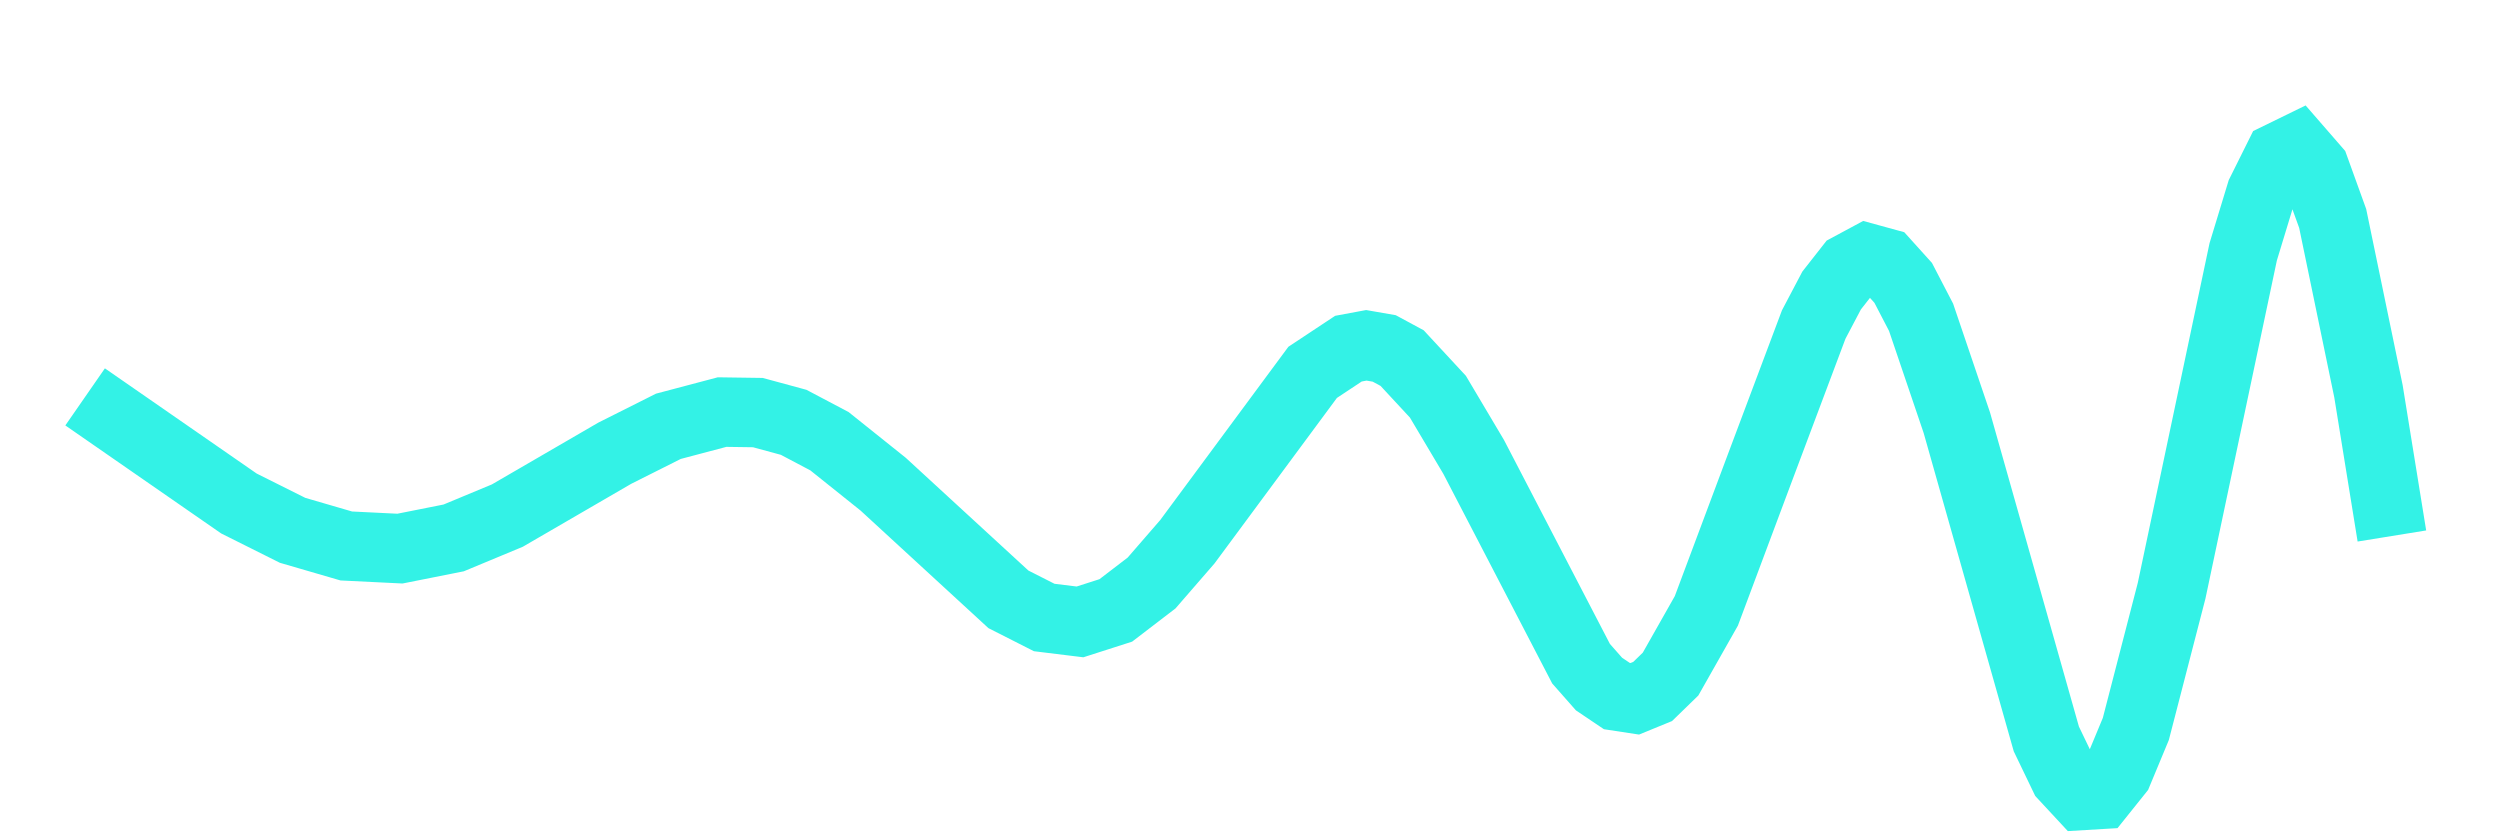 <svg height="18pt" version="1.1" viewBox="0 0 54 18" width="54pt" xmlns="http://www.w3.org/2000/svg" xmlns:xlink="http://www.w3.org/1999/xlink">
 <g id="figure_1">
  <g id="patch_1">
   <path d="M 0 18
L 54 18
L 54 0
L 0 0
z
" style="fill:none;"/>
  </g>
  <g id="axes_1">
   <g id="line2d_1">
    <path clip-path="url(#p6eb91deae1)" d="M 2.455 9
L 5.16 10.875
L 6.32 11.455
L 7.48 11.793
L 8.639 11.85
L 9.799 11.619
L 10.958 11.137
L 13.278 9.79
L 14.437 9.208
L 15.597 8.901
L 16.37 8.912
L 17.143 9.122
L 17.916 9.53
L 19.076 10.458
L 21.782 12.946
L 22.555 13.338
L 23.328 13.433
L 24.101 13.185
L 24.874 12.593
L 25.647 11.702
L 28.353 8.043
L 29.126 7.531
L 29.513 7.459
L 29.899 7.526
L 30.286 7.735
L 31.059 8.569
L 31.832 9.871
L 34.151 14.336
L 34.538 14.775
L 34.924 15.035
L 35.311 15.094
L 35.697 14.936
L 36.084 14.56
L 36.857 13.195
L 38.016 10.098
L 39.176 7.01
L 39.563 6.275
L 39.949 5.783
L 40.336 5.575
L 40.722 5.681
L 41.109 6.11
L 41.495 6.853
L 42.268 9.132
L 44.201 15.962
L 44.588 16.766
L 44.974 17.182
L 45.361 17.159
L 45.747 16.677
L 46.134 15.746
L 46.907 12.759
L 48.453 5.44
L 48.84 4.169
L 49.226 3.393
L 49.613 3.204
L 49.999 3.648
L 50.386 4.719
L 51.159 8.452
L 51.545 10.837
L 51.545 10.837
" style="fill:none;stroke:#33f2e6;stroke-linecap:square;stroke-width:1.5;"/>
   </g>
  </g>
 </g>
 <defs>
  <clipPath id="p6eb91deae1">
   <rect height="18" width="54" x="0" y="0"/>
  </clipPath>
 </defs>
</svg>
